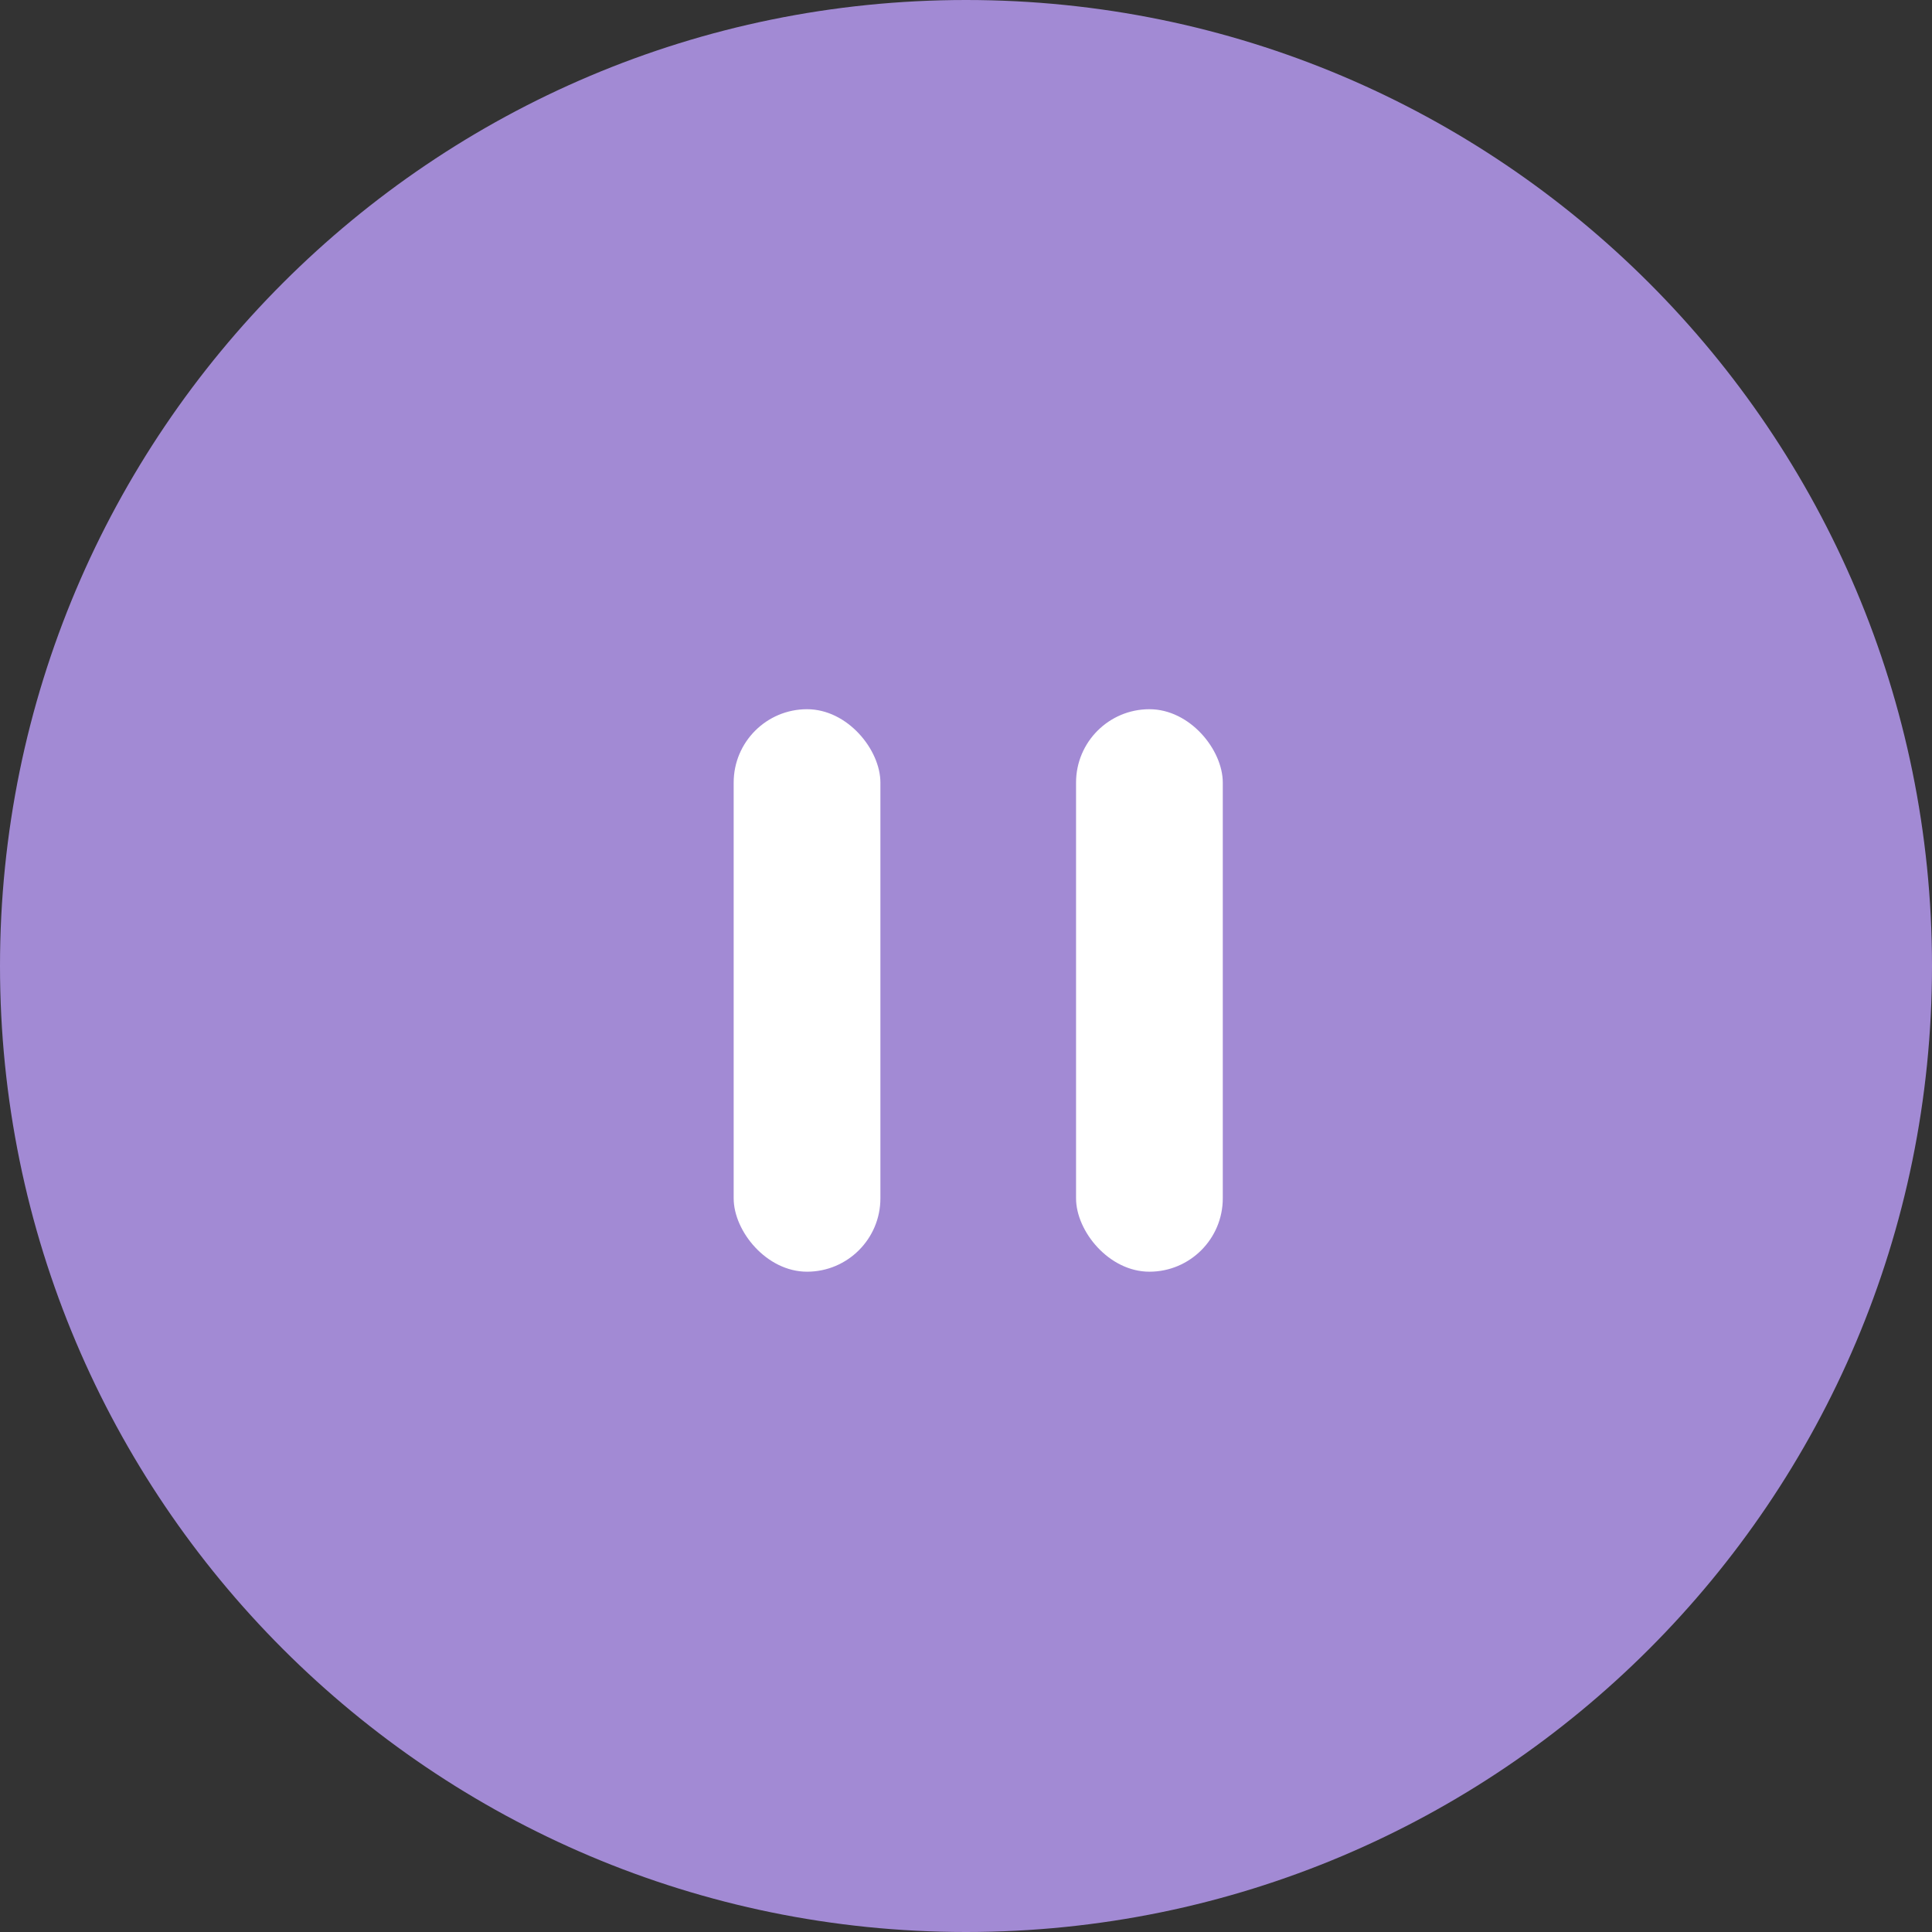 <svg width="79" height="79" viewBox="0 0 79 79" fill="none" xmlns="http://www.w3.org/2000/svg">
<rect x="0" y="0" width="79" height="79" fill="#333333" stroke="none"/>
<path d="M79 39.5C79 61.315 61.315 79 39.5 79C17.685 79 0 61.315 0 39.5C0 17.685 17.685 0 39.5 0C61.315 0 79 17.685 79 39.5Z" fill="#A28AD4"/>
<rect x="30" y="29" width="6" height="23" rx="3" fill="white"/>
<rect x="44" y="29" width="6" height="23" rx="3" fill="white"/>
</svg>

